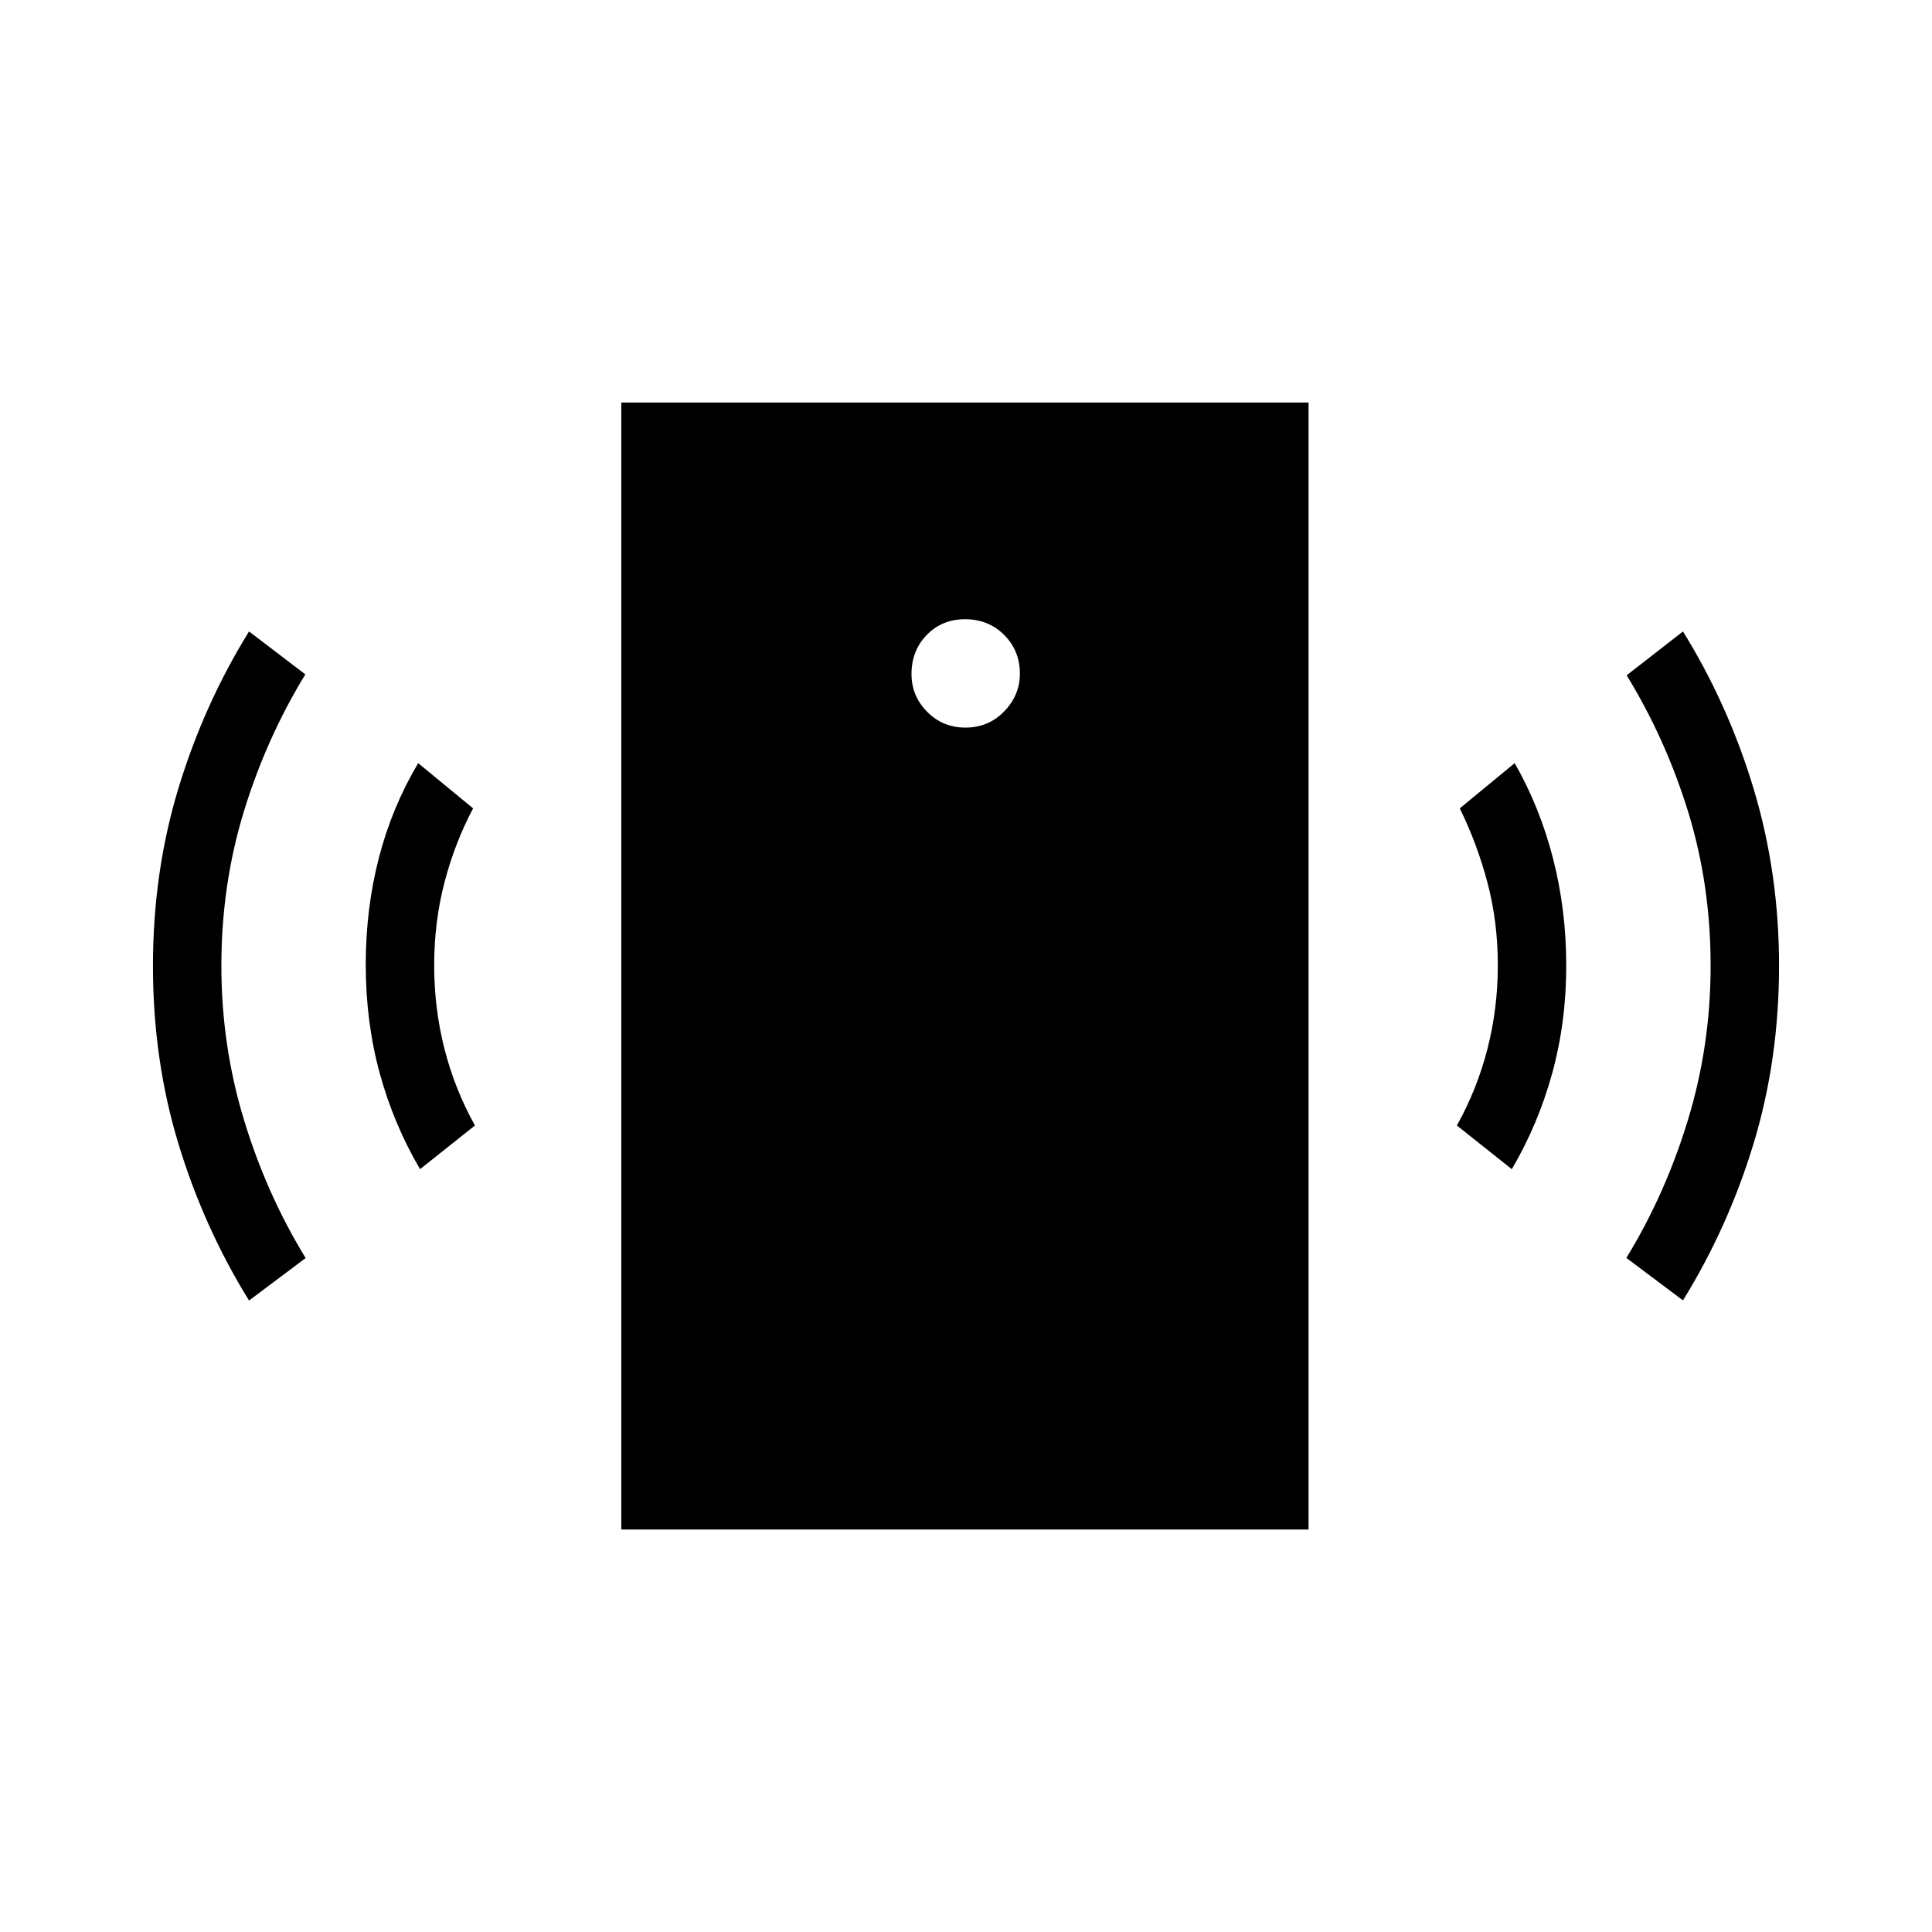 <svg xmlns="http://www.w3.org/2000/svg" height="40" viewBox="0 -960 960 960" width="40"><path d="M479.7-598.46q11.45 0 19.26-8.04 7.81-8.03 7.81-18.74 0-11.45-7.8-19.26-7.8-7.81-19.45-7.81-11.42 0-19.01 7.8-7.59 7.8-7.59 19.46 0 10.9 7.78 18.74 7.78 7.85 19 7.85ZM208.72-379.05q-13.1-22.31-20.04-47.67-6.94-25.36-6.94-54.05 0-27.64 6.48-52.81 6.47-25.16 19.57-47.22l27.29 22.47q-9.18 17.35-14.26 36.94-5.08 19.6-5.08 41.01 0 21.41 5.08 41.43 5.08 20.03 15.18 38.21l-27.28 21.69Zm-84.98 65.28q-22.48-36.36-35.11-78Q76-433.41 76-479.99q0-46.57 12.63-88.23 12.63-41.65 35.11-78.01l27.98 21.33q-19.31 31.54-30.52 68.04-11.2 36.5-11.2 76.71 0 39.69 11.23 76.62 11.23 36.94 30.64 68.66l-28.13 21.1ZM308.72-200v-560h341.49v560H308.72Zm442.49-179.05-27.29-21.69q10.11-18.18 15.22-38.21 5.12-20.02 5.12-41.5t-5.12-40.85q-5.11-19.37-13.78-37.03l27.28-22.47q12.59 22.06 19.1 47.56 6.52 25.5 6.52 53.01 0 28.18-6.98 53.53-6.97 25.34-20.07 47.65Zm85.05 65.2-28.13-21.1q19.31-31.53 30.59-68.52Q850-440.46 850-480.15q0-40.21-11.15-76.4-11.16-36.19-30.57-67.91l27.98-21.77q22.48 36.28 35.11 78.18Q884-526.15 884-480.09q0 46.58-12.63 88.23-12.63 41.66-35.11 78.01Z"/></svg>